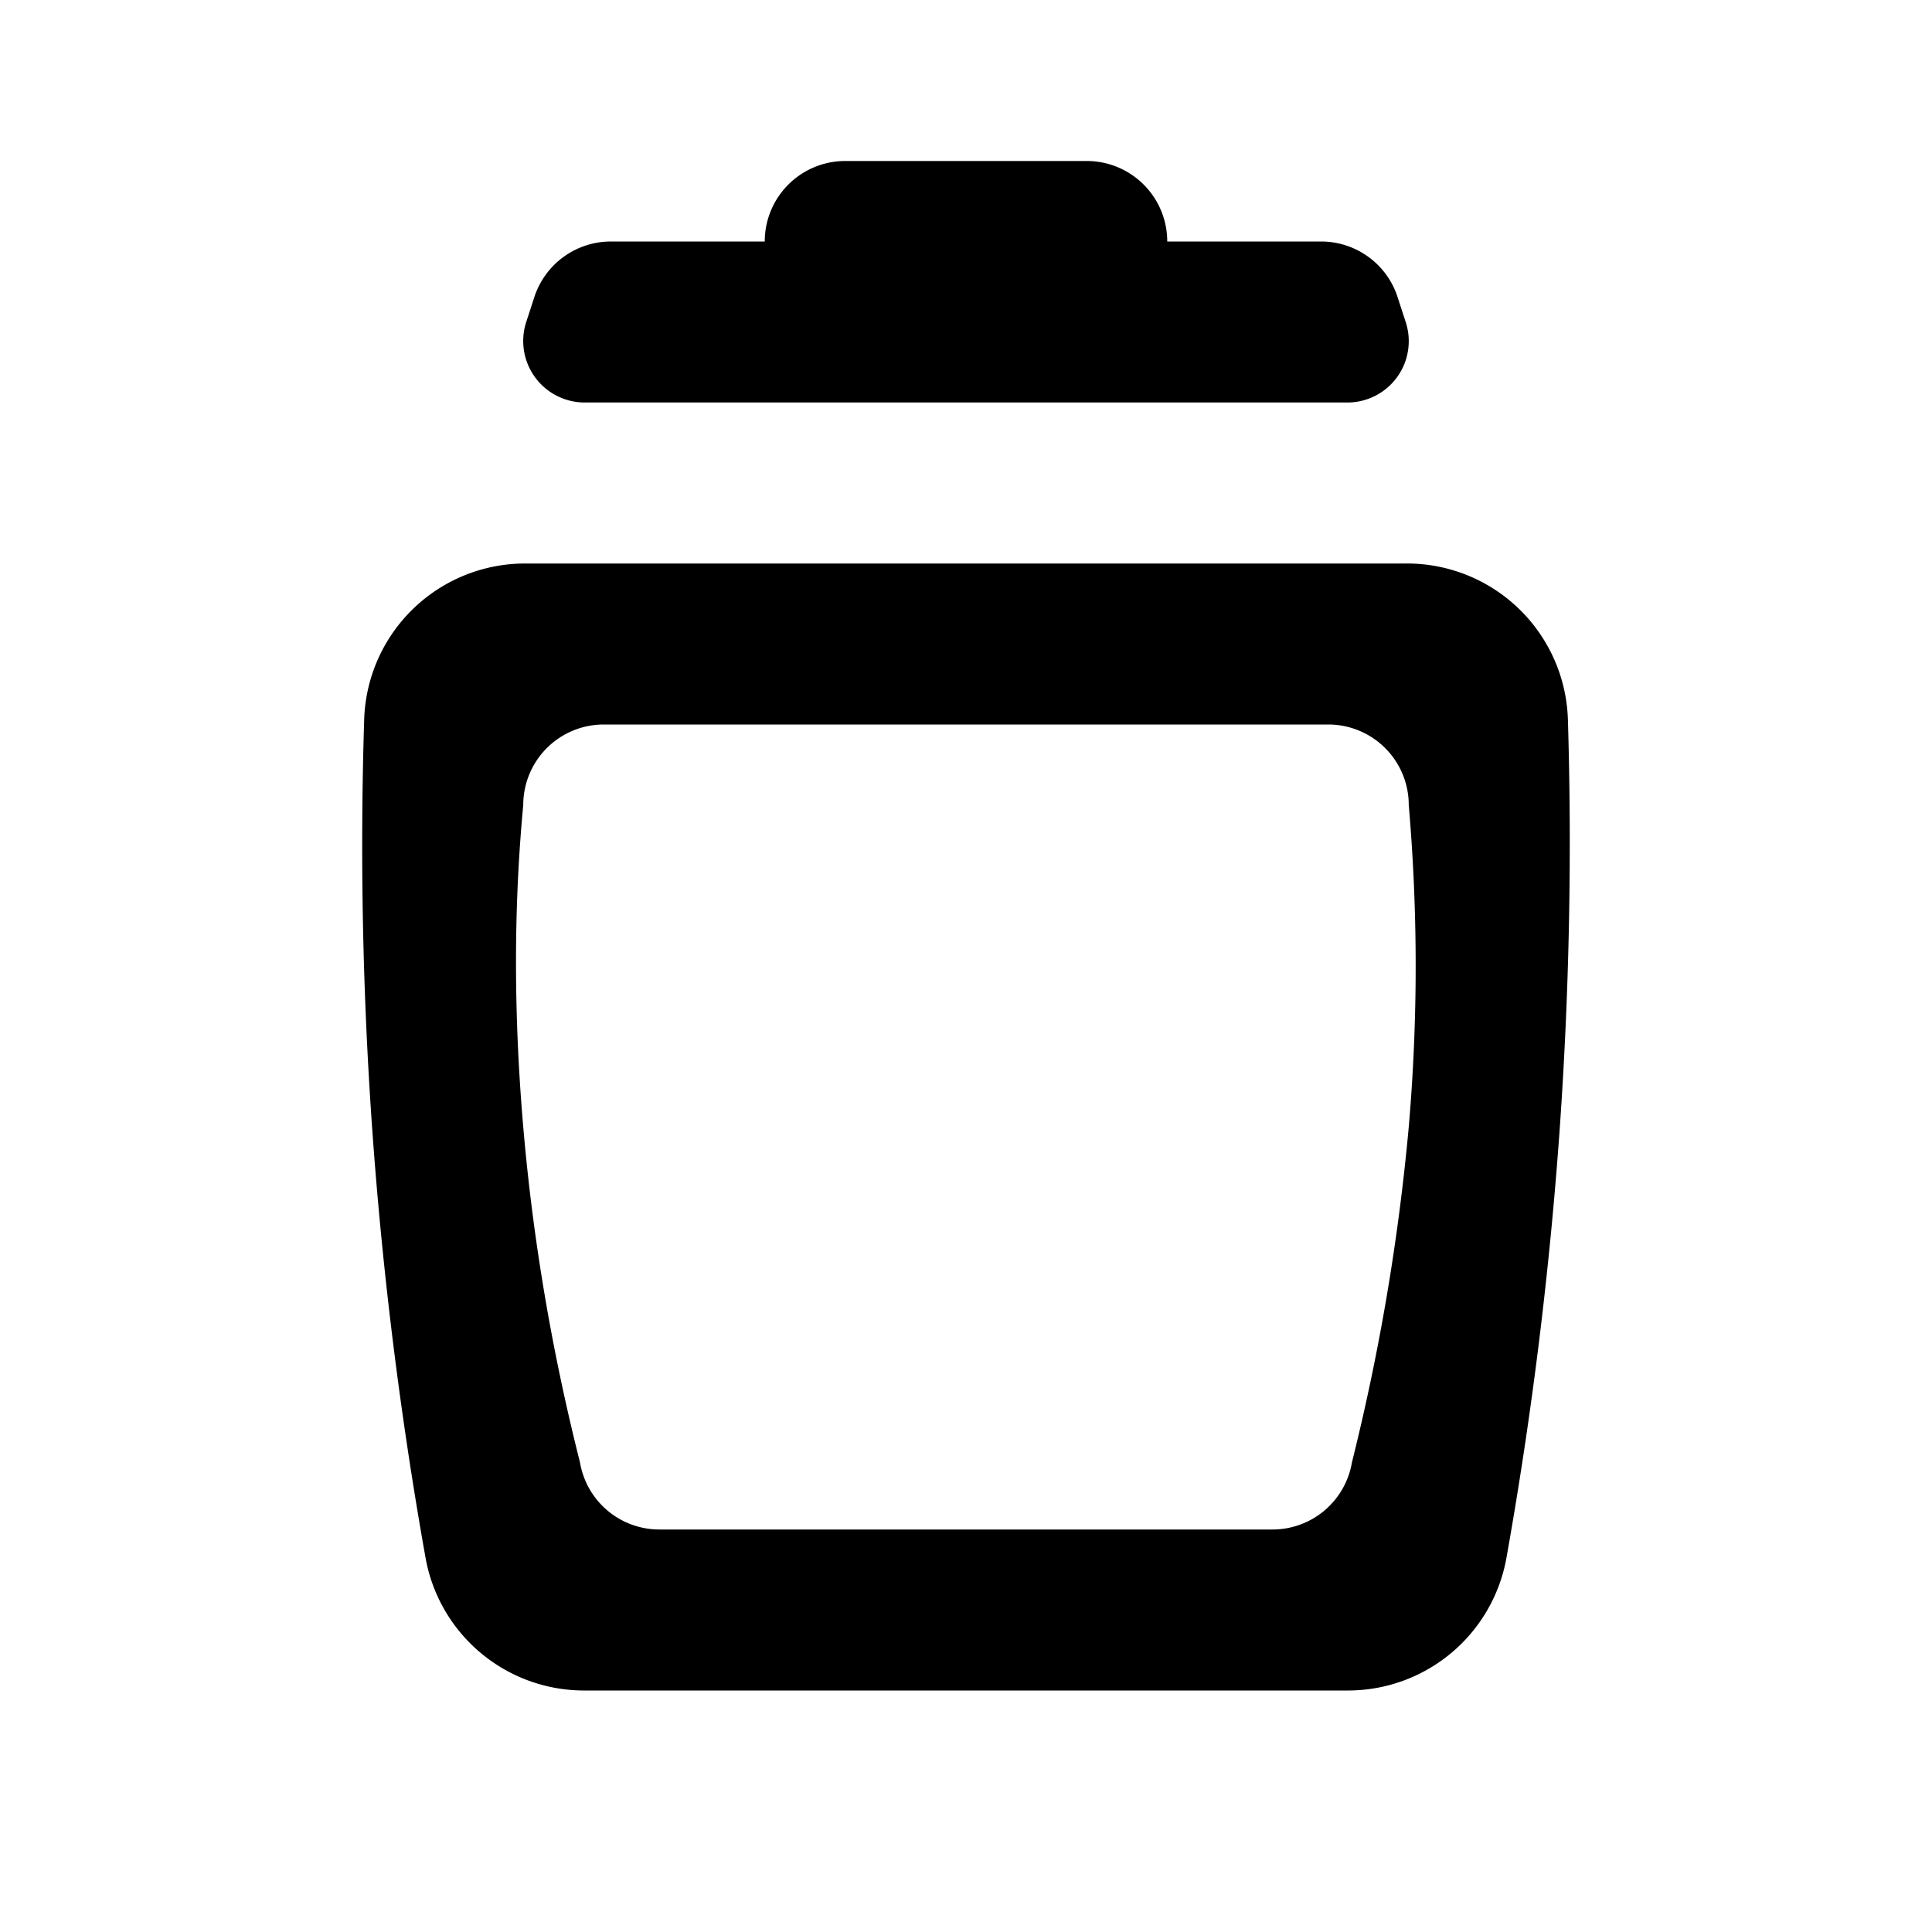 <svg xmlns="http://www.w3.org/2000/svg" viewBox="0 0 24 24">
    <path transform="translate(4 2)" id="a" d="M13.5 8a1 1 0 0 0-1-1h-9a1 1 0 0 0-1 1c-.12 1.27-.12 2.603 0 4 .12 1.397.356 2.786.705 4.167a1 1 0 0 0 .986.833h7.618a1 1 0 0 0 .985-.833A27.47 27.47 0 0 0 13.5 12a23.316 23.316 0 0 0 0-4zm1.214 9.35A2 2 0 0 1 12.745 19h-9.49a2.001 2.001 0 0 1-1.969-1.65A51.009 51.009 0 0 1 .622 12a49.953 49.953 0 0 1-.098-5.062 2 2 0 0 1 2-1.938h10.953a2 2 0 0 1 2 1.937c.051 1.683.018 3.37-.1 5.063a51.01 51.01 0 0 1-.663 5.35zM2.537 2l.101-.31A1 1 0 0 1 3.59 1H5.5a1 1 0 0 1 1-1h3a1 1 0 0 1 1 1h1.911c.433 0 .817.279.95.69l.101.31a.762.762 0 0 1-.726 1H3.263a.764.764 0 0 1-.726-1z"/>
</svg>
